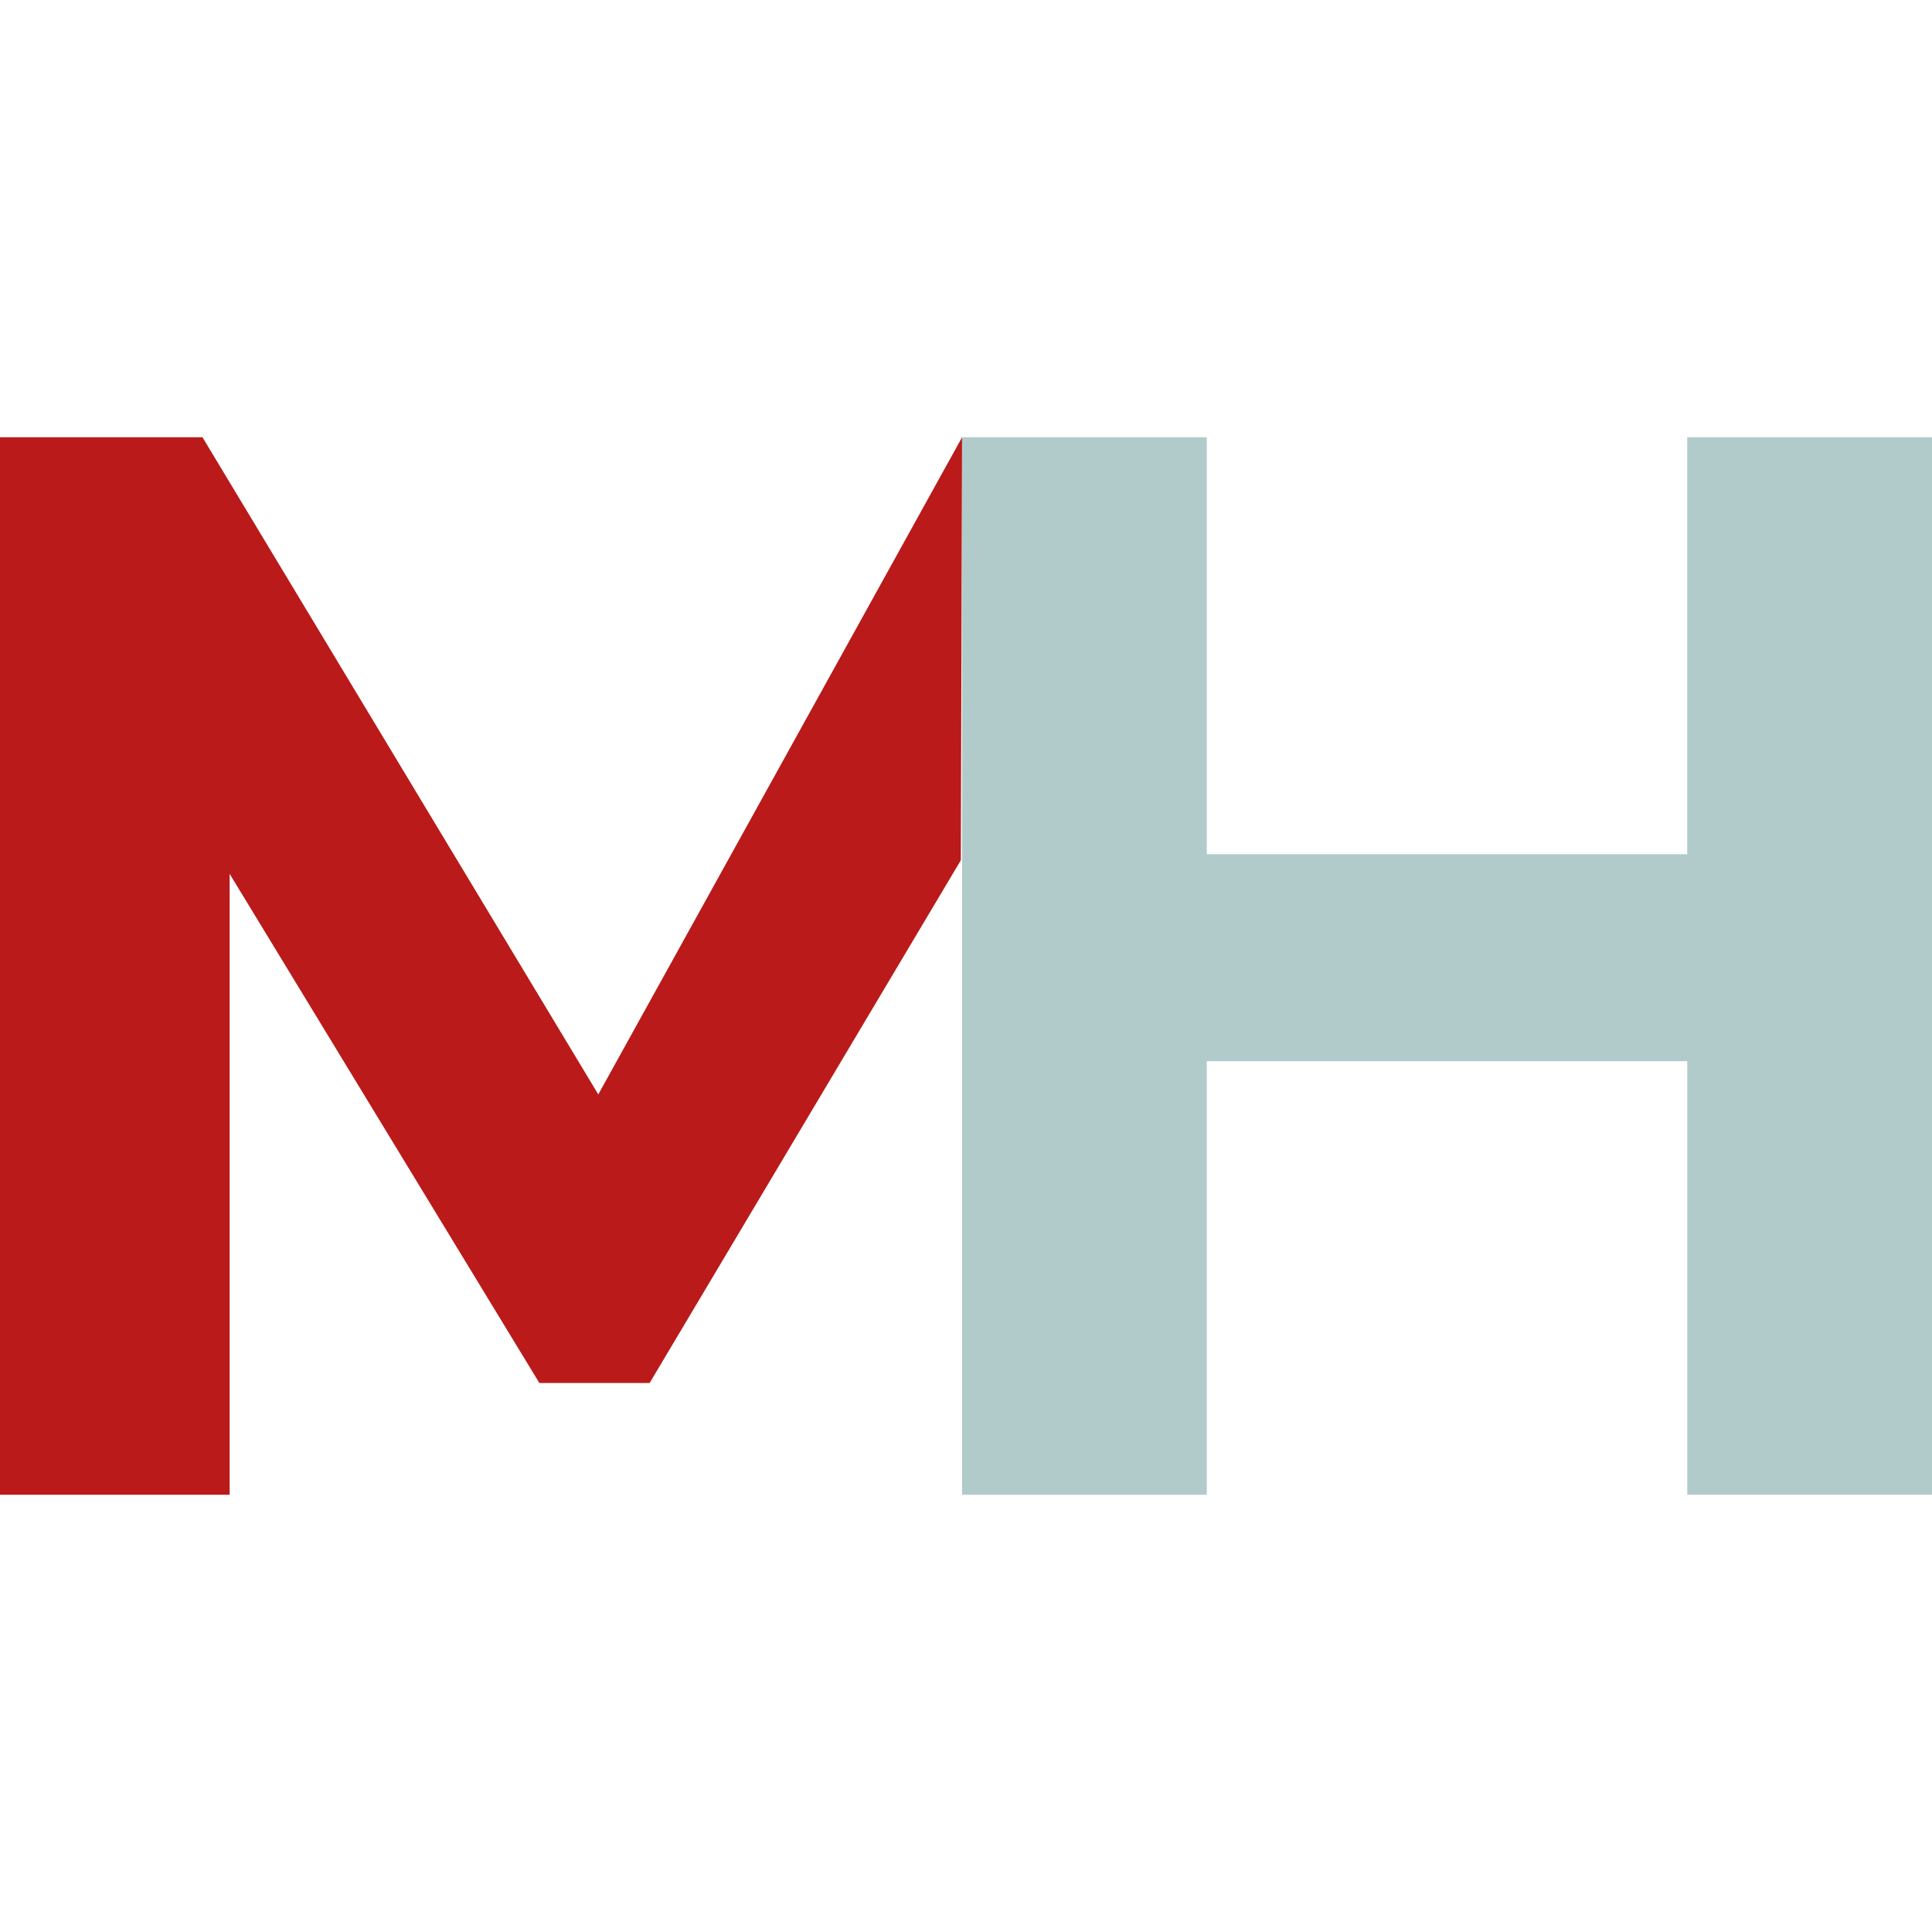 <?xml version="1.0" encoding="utf-8"?>
<!-- Generator: Adobe Illustrator 25.1.0, SVG Export Plug-In . SVG Version: 6.00 Build 0)  -->
<svg version="1.1" xmlns="http://www.w3.org/2000/svg" xmlns:xlink="http://www.w3.org/1999/xlink" x="0px" y="0px"
	 viewBox="0 0 1000 1000" style="enable-background:new 0 0 1000 1000;" xml:space="preserve">
<style type="text/css">
	.st0{display:none;}
	.st1{display:inline;}
	.st2{fill:#B1CBCA;}
	.st3{fill:#BA1A1A;}
	.st4{fill:#E8911A;}
</style>
<g id="old" class="st0">
	<path class="st1" d="M476.43,452.89L56.9,33.37C35.9,12.37,0,27.24,0,56.94v886.19c0,18.41,14.92,33.33,33.33,33.33h933.33
		c18.41,0,33.33-14.92,33.33-33.33V56.94c0-29.7-35.9-44.57-56.9-23.57L523.57,452.89C510.55,465.91,489.45,465.91,476.43,452.89z"
		/>
</g>
<g id="long" class="st0">
	<g class="st1">
		<path class="st2" d="M281.96,567.28H252.7l-38.02-43.6h-23.67v43.6h-24.6v-130.6c20.69,0,41.37,0.19,62.06,0.19
			c30.75,0.19,46.97,20.68,46.97,43.22c0,17.89-8.2,35.96-32.99,40.99l39.51,44.53V567.28z M191.01,459.78v41.73h37.46
			c15.65,0,22.36-10.43,22.36-20.87c0-10.43-6.9-20.87-22.36-20.87H191.01z"/>
		<path class="st2" d="M314.23,566.95H288.7l-54.23-130.13h27.58l39.32,100.89l39.51-100.89h27.58L314.23,566.95z"/>
		<path class="st3" d="M340.88,567.28V436.82h24.41v130.46H340.88z"/>
		<path class="st2" d="M449.16,436.68h24.6v130.6h-15.28v0.19l-68.59-88.12v87.94h-24.6V436.87h19.94l63.93,80.86V436.68z"/>
		<path class="st4" d="M473.76,567.65h87.97v19.94h-87.97V567.65z"/>
		<path class="st2" d="M650.44,567.19v-52.71h-64.11v52.71h-24.6V436.82h24.6v54.94h64.11v-54.94h24.41v130.37H650.44z"/>
		<path class="st2" d="M772.65,436.84v107.72h67.09v22.74h-91.69V436.84H772.65z"/>
		<path class="st2" d="M839.66,436.82v107.74h55.07l32.79,7.22l8.23,15.52h-120.7V436.82H839.66z"/>
		<path class="st2" d="M1000,502.6c-0.36,32.34-20.19,64.68-64.15,64.68c-43.96,0-64.33-31.63-64.33-64.5
			c0-32.88,21.08-65.93,64.33-65.93C978.91,436.84,1000.35,469.9,1000,502.6z M894.75,503.13c0.54,20.55,11.61,42.53,41.1,42.53
			c29.48,0,40.56-22.16,40.92-42.7c0.36-21.08-11.44-44.67-40.92-44.67C906.37,458.29,894.22,482.05,894.75,503.13z"/>
		<path class="st2" d="M134.41,436.68h-0.1L121,463.93l-28.35,65.12H66.23l-17.17,38.37h26.65l11.18-24.65h68.21l11.31,24.51
			l0.02-59.08L134.41,436.68z M96.77,519.79L121,464.14l24.23,55.66H96.77z"/>
		<polygon class="st3" points="121,464.14 134.41,436.68 107.58,436.68 78.3,502.07 28.33,436.82 0,436.82 0,567.28 24.6,567.28 
			24.6,472.42 66.16,529.26 92.65,529.26 		"/>
		<polygon class="st3" points="191.01,563.13 166.43,508.2 166.41,567.28 191.01,567.28 		"/>
		<polygon class="st3" points="78.3,502.07 66.16,529.26 24.6,472.42 24.6,567.28 0,567.28 0,436.82 29.66,436.82 		"/>
		<path class="st3" d="M234.71,437.28l30.1,72.3l0.1-0.04c7.61-7.99,10.53-18.72,10.53-29.38
			C275.44,459.2,261.41,440.01,234.71,437.28z"/>
		<rect x="340.88" y="412.41" class="st4" width="24.41" height="24.41"/>
		<g>
			<rect x="674.86" y="544.56" class="st3" width="73.19" height="22.74"/>
			<polyline class="st3" points="748.05,460.7 748.05,436.84 674.86,436.84 674.86,460.7 			"/>
			<rect x="674.86" y="490.7" class="st3" width="73.19" height="22.92"/>
		</g>
		<rect x="674.73" y="436.82" class="st3" width="73.19" height="22.74"/>
		<path class="st3" d="M914.38,567.5H674.86v-22.94h210.12h29.4h11.16c3.15,0.65,6.58,1.01,10.31,1.01c3.71,0,7.13-0.35,10.28-1.01
			h40.12c-10.43,13.46-26.99,22.63-50.4,22.63L914.38,567.5z"/>
	</g>
</g>
<g id="medium" class="st0">
	<g class="st1">
		<path class="st2" d="M595.15,663.25h-61.76l-80.25-92.02h-49.96v92.02h-51.93V387.59c43.67,0,87.33,0.39,131,0.39
			c64.91,0.39,99.13,43.65,99.13,91.23c0,37.75-17.31,75.9-69.63,86.51l83.4,93.99V663.25z M403.18,436.35v88.09h79.07
			c33.04,0,47.21-22.02,47.21-44.04c0-22.02-14.56-44.04-47.21-44.04H403.18z"/>
		<path class="st2" d="M663.26,662.56h-53.89L494.89,387.89h58.22l83,212.95l83.4-212.95h58.22L663.26,662.56z"/>
		<path class="st3" d="M719.52,663.25V387.89h51.53v275.37H719.52z"/>
		<path class="st2" d="M948.07,387.59H1000v275.66h-32.26v0.39l-144.77-186v185.61h-51.93V387.98h42.09l134.93,170.67V387.59z"/>
		<path class="st2" d="M283.72,387.59h-0.22l-28.11,57.51l-59.84,137.46H139.8l-36.25,80.99h56.25l23.6-52.04h143.98l23.87,51.74
			l0.03-124.7L283.72,387.59z M204.25,563.02l51.14-117.48l51.14,117.48H204.25z"/>
		<polygon class="st3" points="255.39,445.54 283.72,387.59 227.07,387.59 165.26,525.61 59.79,387.89 0,387.89 0,663.25 
			51.93,663.25 51.93,463.02 139.65,583 195.55,583 		"/>
		<polygon class="st3" points="403.18,654.49 351.29,538.56 351.26,663.25 403.18,663.25 		"/>
		<polygon class="st3" points="165.26,525.61 139.65,583 51.93,463.02 51.93,663.25 0,663.25 0,387.89 62.61,387.89 		"/>
		<path class="st3" d="M495.42,388.85l63.53,152.61l0.21-0.08c16.06-16.87,22.22-39.52,22.22-62.02
			C581.38,435.11,551.77,394.63,495.42,388.85z"/>
		<rect x="719.52" y="336.35" class="st4" width="51.53" height="51.53"/>
	</g>
</g>
<g id="short">
	<g>
		<path class="st3" d="M497.33,445.26L336.25,715.83h-57.08L118.86,452.3v321.39H0V226.31h104.79l204.88,340.16l188.31-340.16"/>
		<path class="st2" d="M1000,226.31v547.37H873.32V549.27H624.65v224.42H497.97V226.31h126.68v215.82h248.66V226.31H1000z"/>
	</g>
</g>
</svg>
